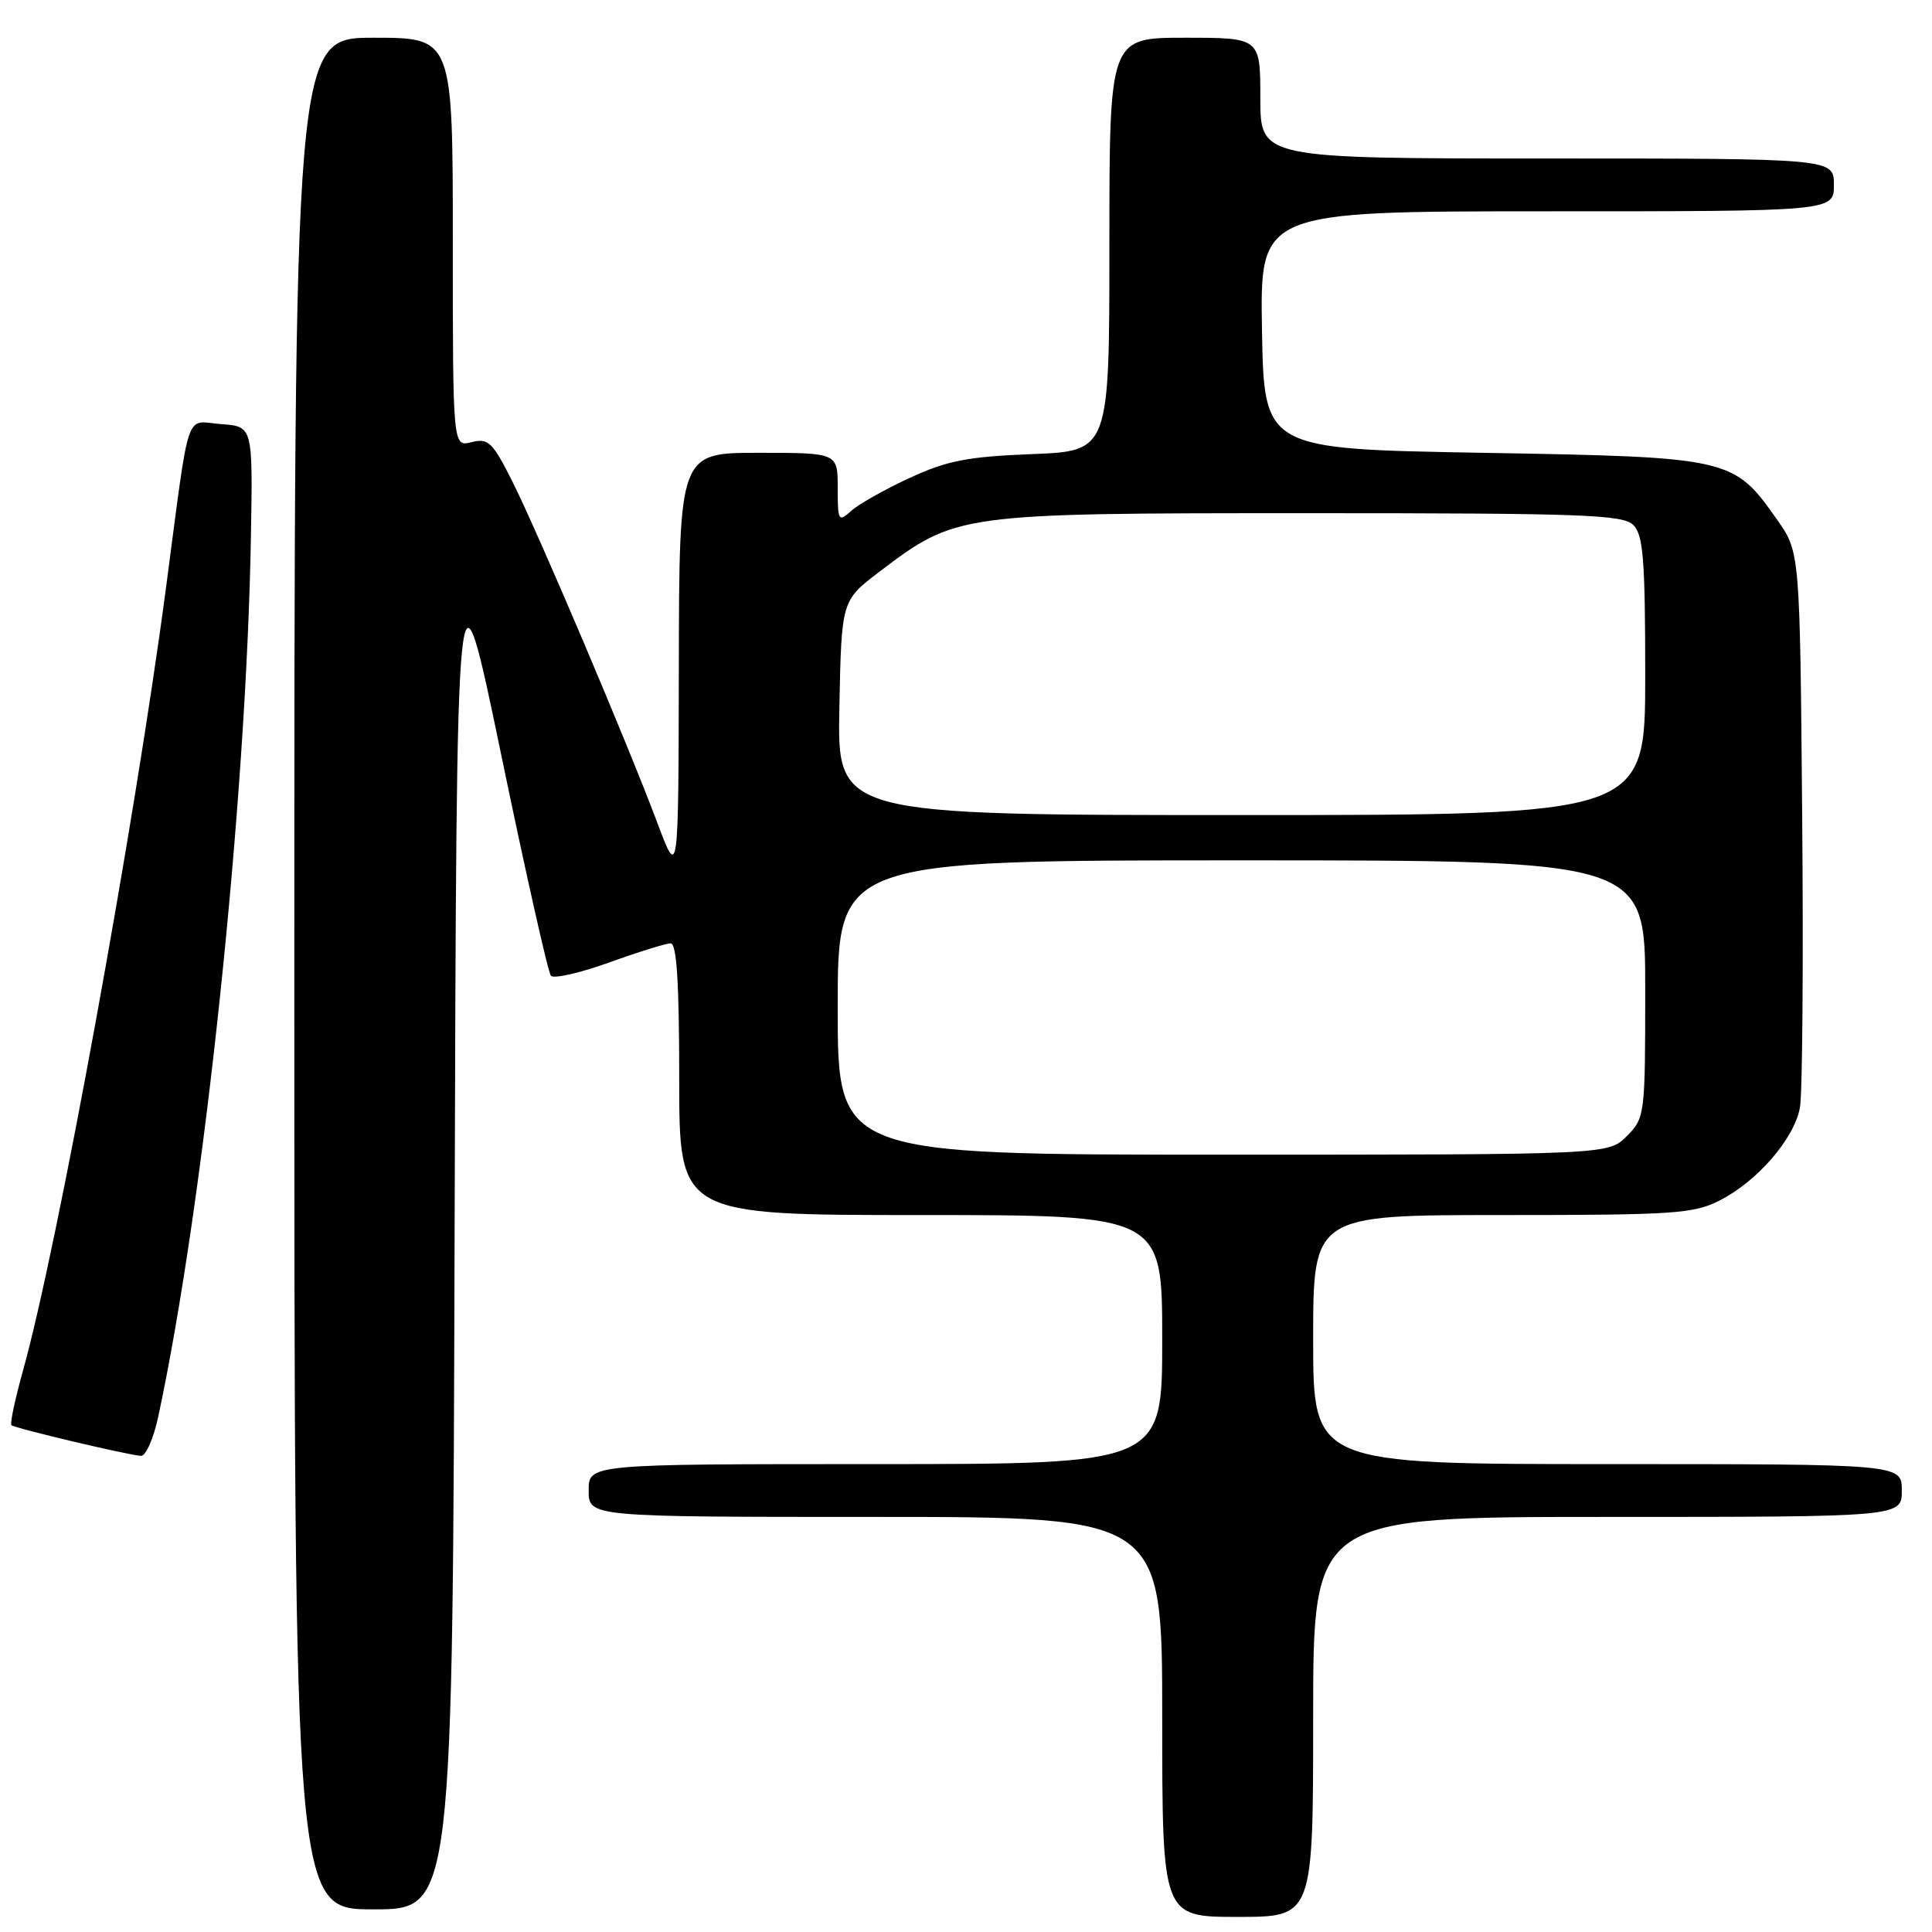<?xml version="1.0" encoding="UTF-8" standalone="no"?>
<!DOCTYPE svg PUBLIC "-//W3C//DTD SVG 1.1//EN" "http://www.w3.org/Graphics/SVG/1.1/DTD/svg11.dtd" >
<svg xmlns="http://www.w3.org/2000/svg" xmlns:xlink="http://www.w3.org/1999/xlink" version="1.1" viewBox="0 0 256 256">
 <g >
 <path fill="currentColor"
d=" M 174.00 227.50 C 174.00 201.00 174.00 201.00 213.00 201.00 C 252.00 201.00 252.00 201.00 252.00 197.50 C 252.00 194.00 252.00 194.00 213.00 194.00 C 174.00 194.00 174.00 194.00 174.00 177.50 C 174.00 161.00 174.00 161.00 199.04 161.00 C 221.85 161.00 224.42 160.83 227.88 159.06 C 232.87 156.52 237.75 150.87 238.50 146.77 C 238.83 144.97 238.97 127.68 238.80 108.33 C 238.50 73.17 238.50 73.17 235.49 68.88 C 229.69 60.64 229.36 60.57 196.50 60.00 C 167.50 59.50 167.50 59.50 167.22 43.75 C 166.95 28.00 166.95 28.00 204.97 28.00 C 243.00 28.00 243.00 28.00 243.00 24.50 C 243.00 21.00 243.00 21.00 205.00 21.00 C 167.00 21.00 167.00 21.00 167.00 13.00 C 167.00 5.00 167.00 5.00 157.00 5.00 C 147.00 5.00 147.00 5.00 147.00 32.39 C 147.00 59.77 147.00 59.77 136.75 60.17 C 128.20 60.51 125.51 61.03 120.53 63.33 C 117.24 64.85 113.75 66.82 112.78 67.70 C 111.10 69.22 111.00 69.05 111.00 64.65 C 111.00 60.00 111.00 60.00 100.50 60.00 C 90.00 60.00 90.00 60.00 89.95 88.25 C 89.90 116.50 89.90 116.50 87.09 109.00 C 83.04 98.22 71.27 70.50 67.86 63.74 C 65.26 58.56 64.70 58.04 62.48 58.59 C 60.00 59.22 60.00 59.22 60.00 32.11 C 60.00 5.00 60.00 5.00 49.50 5.00 C 39.00 5.00 39.00 5.00 39.00 129.00 C 39.00 253.00 39.00 253.00 49.49 253.00 C 59.99 253.00 59.99 253.00 60.24 162.25 C 60.50 71.50 60.50 71.50 66.41 100.00 C 69.66 115.68 72.62 128.85 73.00 129.29 C 73.37 129.72 76.84 128.93 80.71 127.54 C 84.58 126.14 88.25 125.00 88.87 125.00 C 89.67 125.00 90.00 130.30 90.00 143.00 C 90.00 161.00 90.00 161.00 122.00 161.00 C 154.00 161.00 154.00 161.00 154.00 177.50 C 154.00 194.00 154.00 194.00 116.00 194.00 C 78.00 194.00 78.00 194.00 78.00 197.50 C 78.00 201.00 78.00 201.00 116.00 201.00 C 154.00 201.00 154.00 201.00 154.00 227.50 C 154.00 254.00 154.00 254.00 164.00 254.00 C 174.00 254.00 174.00 254.00 174.00 227.50 Z  M 20.96 187.75 C 27.05 159.39 32.66 106.12 33.25 71.00 C 33.50 56.50 33.50 56.50 29.31 56.20 C 24.43 55.84 25.23 53.44 21.98 78.00 C 17.84 109.30 7.64 165.12 3.08 181.49 C 2.01 185.33 1.30 188.64 1.51 188.84 C 1.91 189.24 16.75 192.76 18.67 192.91 C 19.31 192.96 20.34 190.64 20.96 187.75 Z  M 111.00 133.50 C 111.00 114.00 111.00 114.00 164.50 114.00 C 218.00 114.00 218.00 114.00 218.00 131.05 C 218.00 147.81 217.96 148.13 215.55 150.55 C 213.09 153.00 213.09 153.00 162.05 153.00 C 111.00 153.00 111.00 153.00 111.00 133.50 Z  M 111.22 93.79 C 111.50 79.58 111.50 79.58 116.50 75.78 C 126.72 68.02 126.86 68.00 173.47 68.00 C 209.76 68.00 215.05 68.19 216.43 69.57 C 217.74 70.89 218.00 74.15 218.00 89.57 C 218.00 108.00 218.00 108.00 164.47 108.00 C 110.95 108.00 110.95 108.00 111.22 93.79 Z "/>
</g>
</svg>